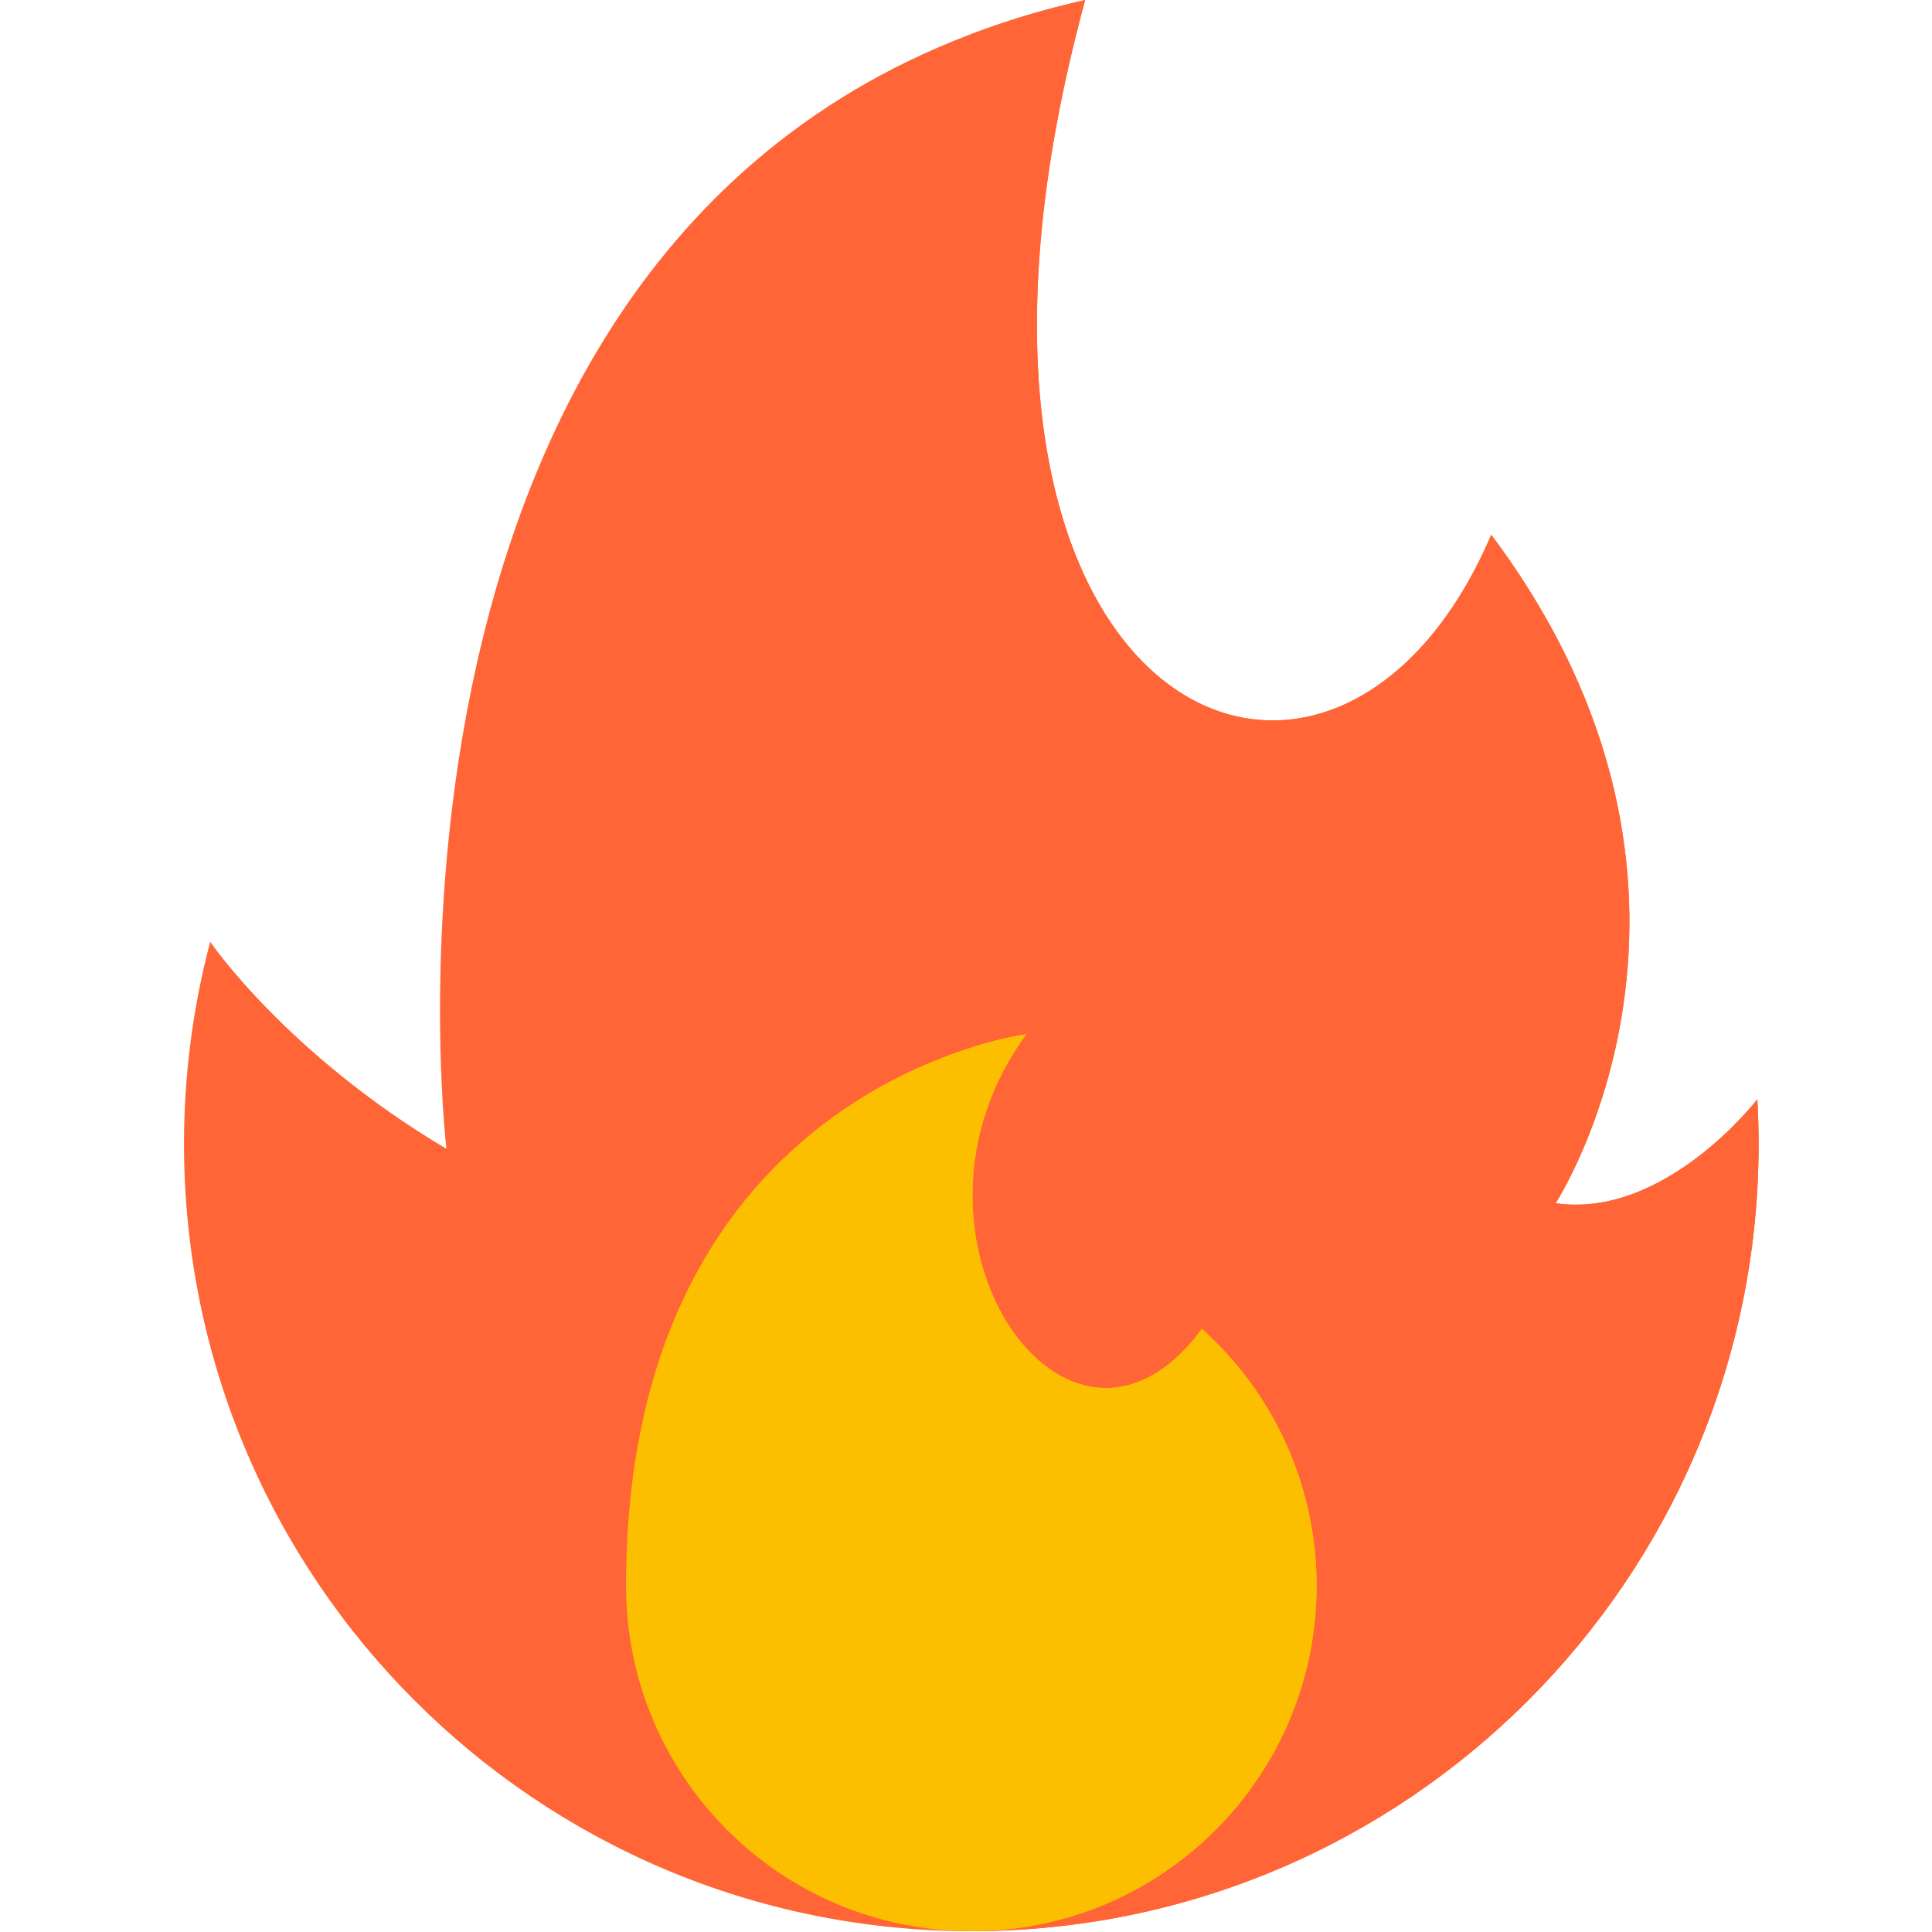 <svg width="84" height="84" viewBox="0 0 84 84" fill="none" xmlns="http://www.w3.org/2000/svg">
<path d="M9.14 40.948C9.14 40.948 12.457 45.822 19.409 49.947C19.409 49.947 14.374 7.391 47.182 0C38.777 30.85 57.874 39.55 64.836 23.251C76.462 38.773 67.635 52.315 67.635 52.315C72.401 53.002 76.406 47.794 76.406 47.794C76.442 48.435 76.462 49.081 76.462 49.732C76.462 68.637 61.136 83.963 42.231 83.963C23.326 83.963 8 68.637 8 49.732C8 46.695 8.398 43.751 9.14 40.948Z" fill="#FF6536"/>
<path d="M76.406 47.794C76.406 47.794 72.402 53.002 67.635 52.315C67.635 52.315 76.462 38.773 64.836 23.251C57.874 39.55 38.777 30.85 47.182 0C45.425 0.396 43.777 0.893 42.231 1.479V83.963C61.136 83.963 76.462 68.637 76.462 49.732C76.462 49.081 76.442 48.435 76.406 47.794Z" fill="#FF6536"/>
<path d="M27.219 68.95C27.219 77.241 33.94 83.963 42.231 83.963C50.522 83.963 57.243 77.241 57.243 68.95C57.243 64.513 55.318 60.525 52.257 57.776C46.452 65.662 38.181 53.7 44.627 44.965C44.627 44.965 27.219 47.147 27.219 68.95Z" fill="#FBBF00"/>
<path d="M57.243 68.95C57.243 64.513 55.318 60.525 52.257 57.776C46.452 65.662 38.181 53.7 44.627 44.965C44.627 44.965 43.681 45.084 42.231 45.542V83.963C50.522 83.963 57.243 77.241 57.243 68.95Z" fill="#FBBF00"/>
</svg>
